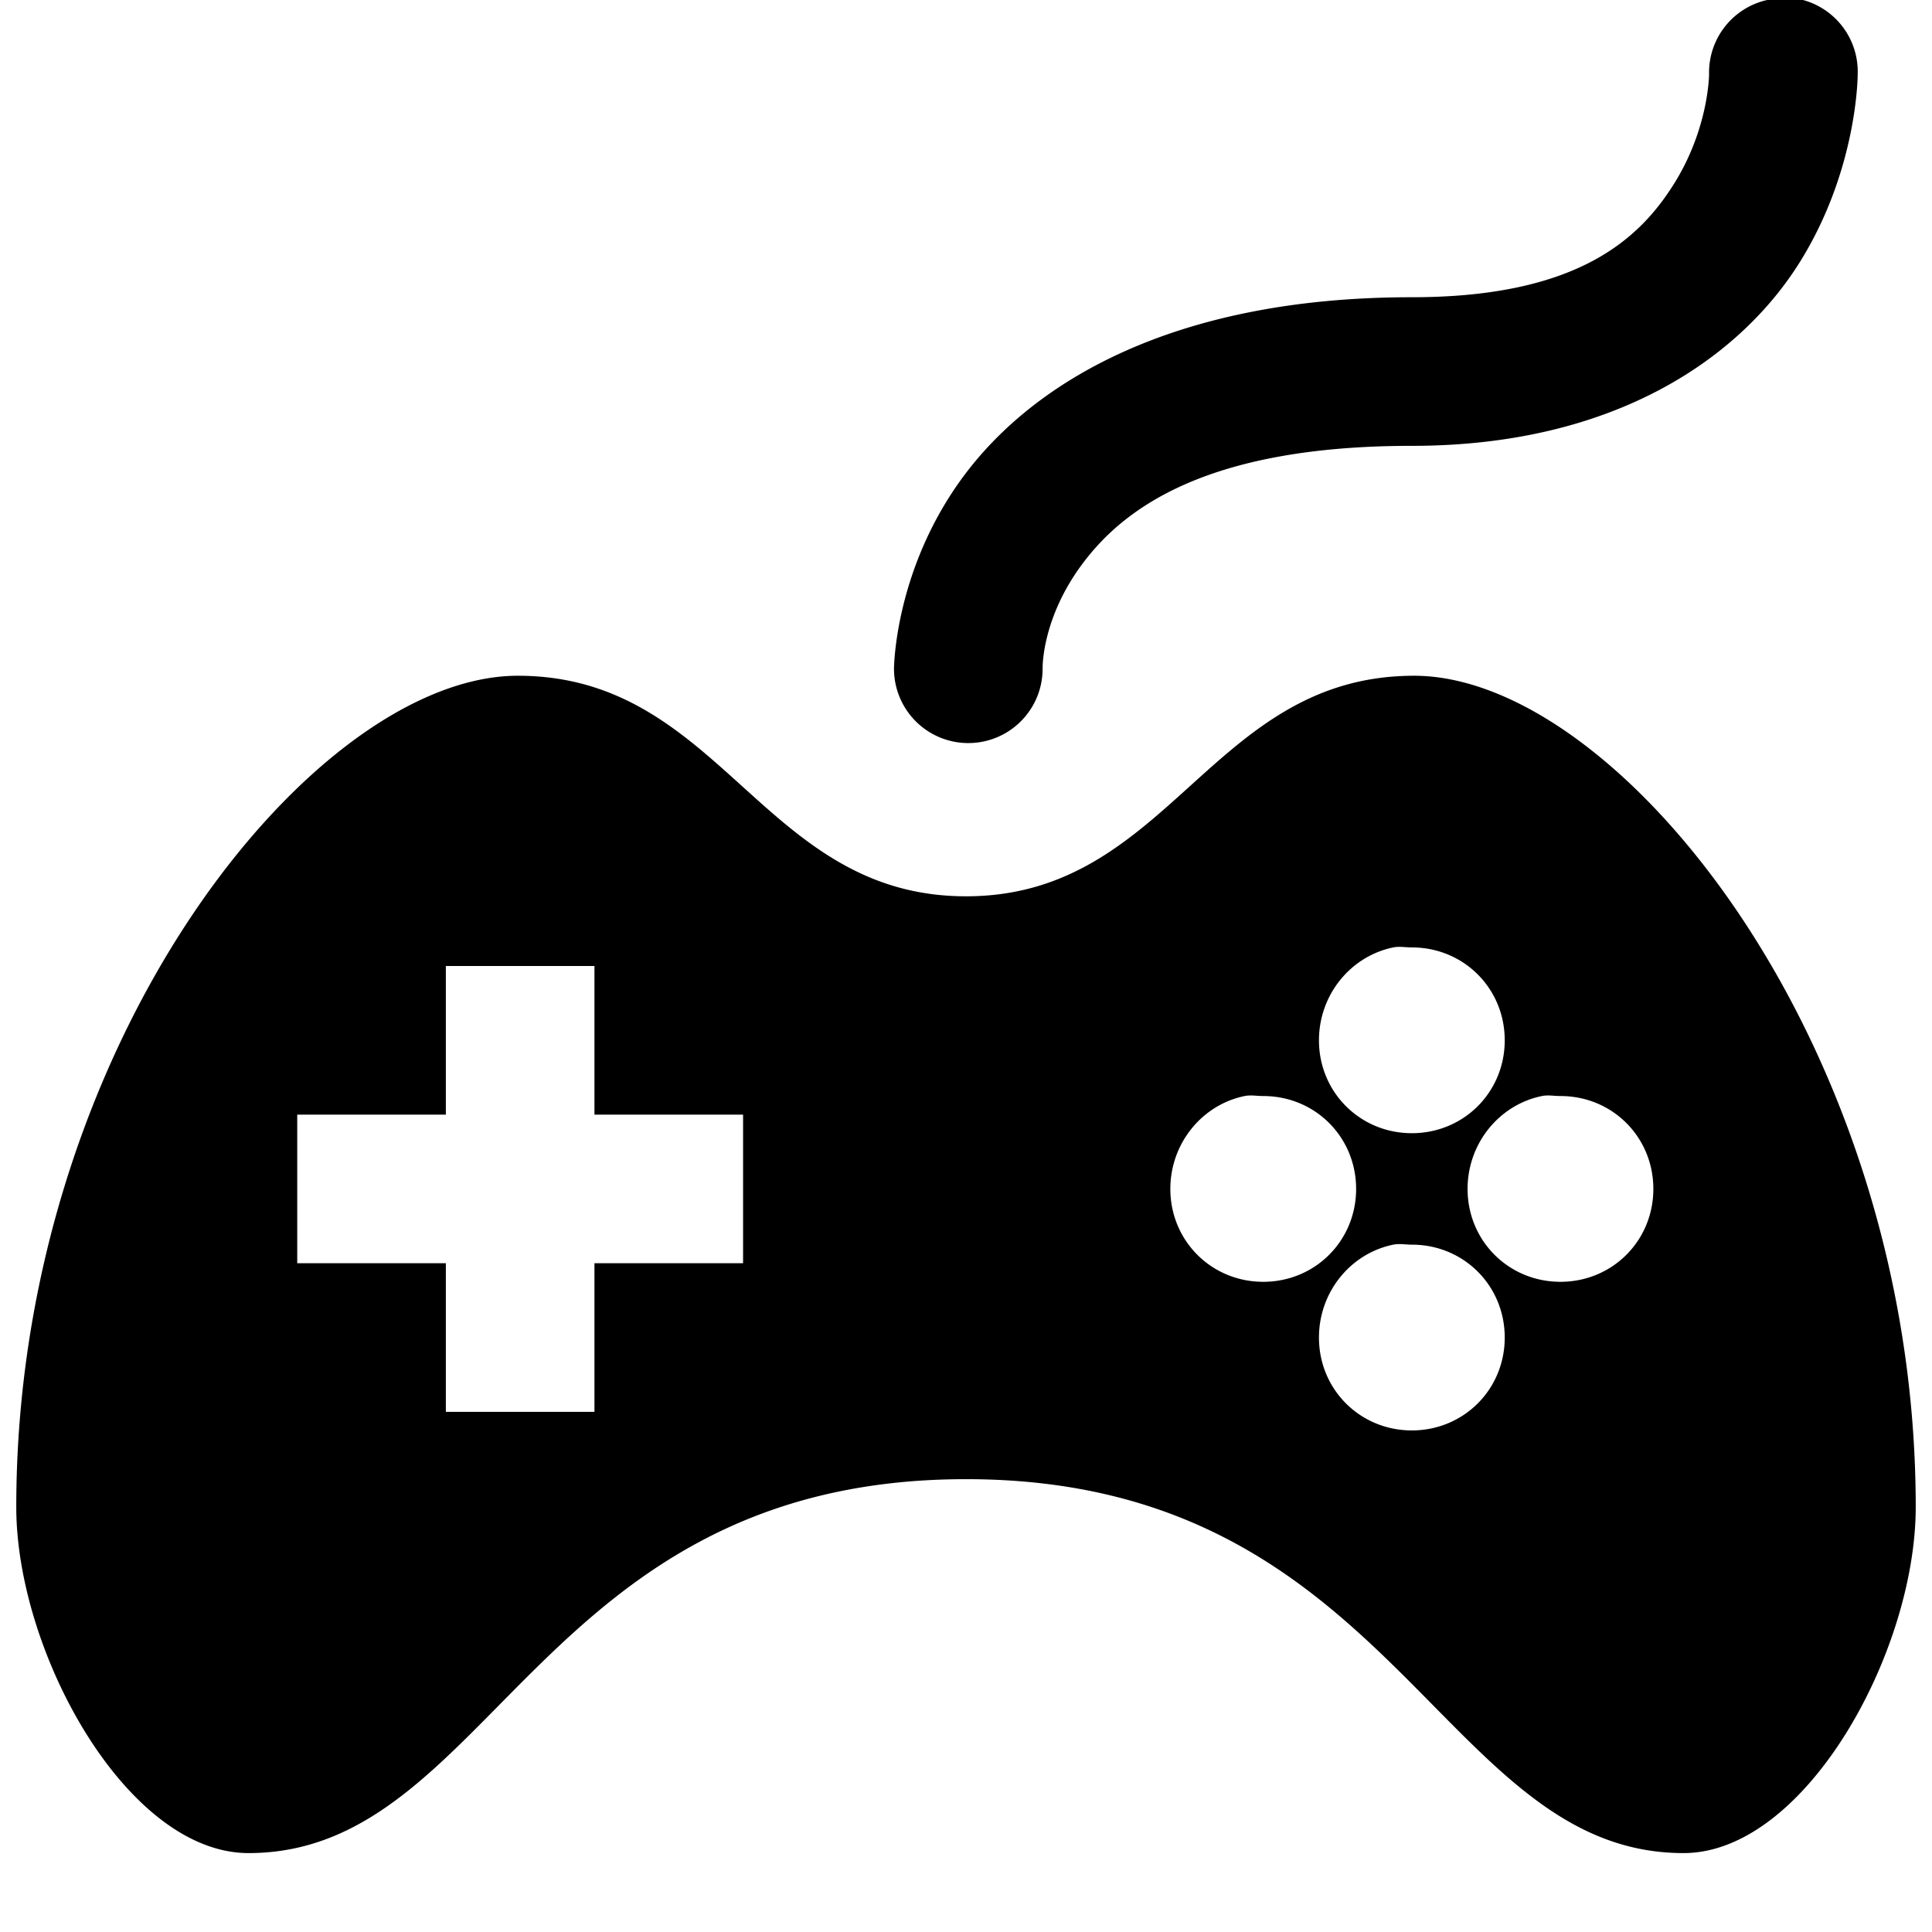 <svg xmlns="http://www.w3.org/2000/svg" width="26" height="26" viewBox="0 0 26 26"><path style="text-indent:0;text-align:start;line-height:normal;text-transform:none;block-progression:tb;-inkscape-font-specification:Bitstream Vera Sans" d="M 23.906 -0.031 A 1 1 0 0 0 23.781 0 A 1 1 0 0 0 23 1 C 23 1 22.997 1.723 22.531 2.469 C 22.065 3.215 21.233 4 19 4 C 15.778 4 13.904 5.148 12.969 6.406 C 12.034 7.665 12.031 9 12.031 9 A 1 1 0 1 0 14.031 9 C 14.031 9 14.012 8.335 14.562 7.594 C 15.113 6.852 16.222 6 19 6 C 21.767 6 23.435 4.785 24.219 3.531 C 25.003 2.277 25 1 25 1 A 1 1 0 0 0 23.906 -0.031 z M 6.969 9.094 C 4.221 9.094 0.219 14.046 0.219 20.281 C 0.219 22.236 1.706 24.938 3.344 24.938 C 6.62 24.938 7.24 19.906 13 19.906 C 18.76 19.906 19.38 24.938 22.656 24.938 C 24.294 24.938 25.781 22.236 25.781 20.281 C 25.781 14.046 21.779 9.094 19.031 9.094 C 16.283 9.094 15.748 12.062 13 12.062 C 10.252 12.062 9.717 9.094 6.969 9.094 z M 18.75 12.75 C 18.832 12.733 18.913 12.75 19 12.75 C 19.697 12.75 20.25 13.301 20.25 14 C 20.25 14.699 19.697 15.25 19 15.25 C 18.303 15.25 17.75 14.698 17.75 14 C 17.75 13.389 18.175 12.868 18.75 12.75 z M 6 13 L 8 13 L 8 15 L 10 15 L 10 17 L 8 17 L 8 19 L 6 19 L 6 17 L 4 17 L 4 15 L 6 15 L 6 13 z M 16.75 14.75 C 16.832 14.733 16.913 14.75 17 14.75 C 17.699 14.75 18.25 15.302 18.25 16 C 18.25 16.698 17.698 17.25 17 17.25 C 16.302 17.25 15.75 16.697 15.75 16 C 15.75 15.39 16.174 14.868 16.75 14.75 z M 20.75 14.75 C 20.832 14.733 20.913 14.75 21 14.75 C 21.699 14.75 22.25 15.302 22.25 16 C 22.25 16.698 21.698 17.25 21 17.25 C 20.302 17.25 19.75 16.698 19.75 16 C 19.75 15.389 20.174 14.868 20.75 14.75 z M 18.75 16.75 C 18.832 16.733 18.913 16.75 19 16.75 C 19.698 16.75 20.25 17.301 20.25 18 C 20.25 18.699 19.697 19.25 19 19.25 C 18.303 19.25 17.75 18.699 17.75 18 C 17.75 17.388 18.174 16.868 18.75 16.75 z" color="#000" enable-background="accumulate" font-family="Bitstream Vera Sans" overflow="visible"/></svg>